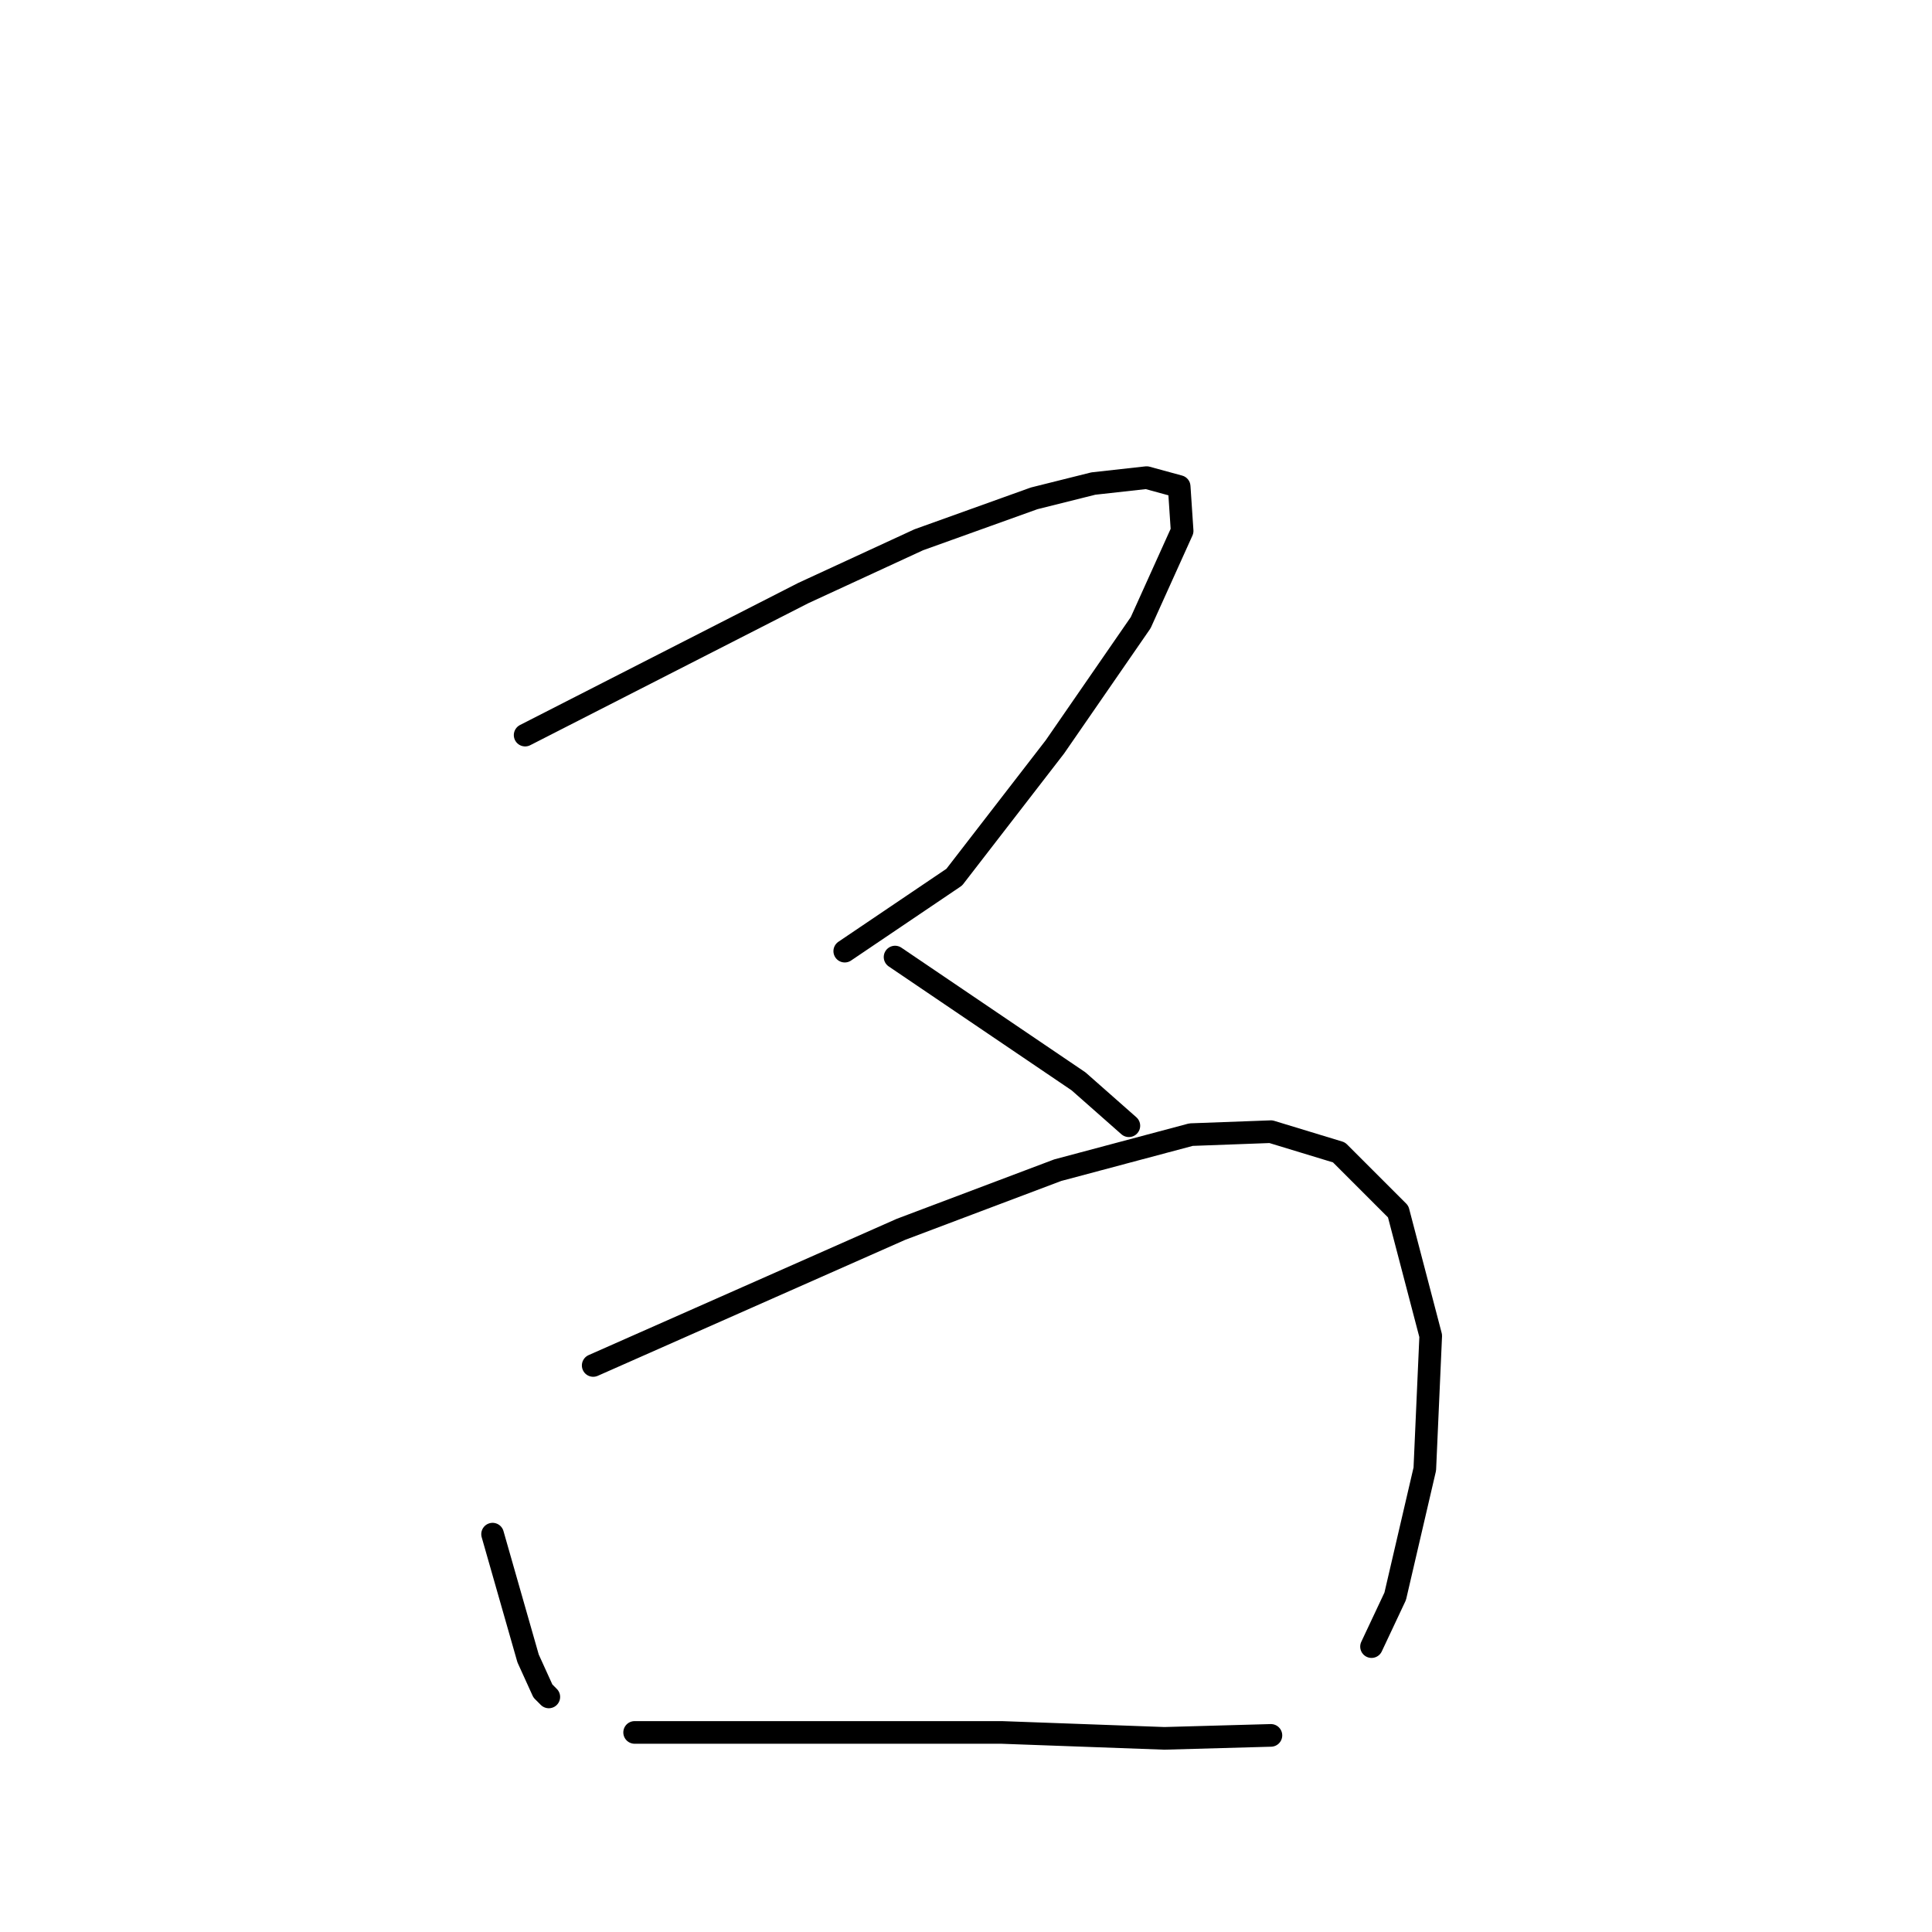 <?xml version="1.0" standalone="no"?>
    <svg width="256" height="256" xmlns="http://www.w3.org/2000/svg" version="1.1">
    <polyline stroke="black" stroke-width="3" stroke-linecap="round" fill="transparent" stroke-linejoin="round" points="69.583 97.405 88.014 87.993 106.444 78.582 121.738 71.524 137.031 66.034 144.874 64.073 151.933 63.289 156.246 64.465 156.638 70.347 151.148 82.504 139.776 98.973 126.444 116.228 111.934 126.031 111.934 126.031 " />
        <polyline stroke="black" stroke-width="3" stroke-linecap="round" fill="transparent" stroke-linejoin="round" points="118.601 126.815 130.757 135.05 142.913 143.285 149.58 149.167 149.58 149.167 " />
        <polyline stroke="black" stroke-width="3" stroke-linecap="round" fill="transparent" stroke-linejoin="round" points="65.27 203.283 67.622 211.518 69.975 219.753 71.936 224.066 72.72 224.851 72.72 224.851 " />
        <polyline stroke="black" stroke-width="3" stroke-linecap="round" fill="transparent" stroke-linejoin="round" points="78.602 180.931 98.994 171.912 119.385 162.892 140.168 155.05 157.815 150.344 168.403 149.952 177.422 152.697 185.265 160.54 189.578 177.009 188.794 194.656 184.872 211.518 181.735 218.184 181.735 218.184 " />
        <polyline stroke="black" stroke-width="3" stroke-linecap="round" fill="transparent" stroke-linejoin="round" points="84.092 229.556 108.405 229.556 132.718 229.556 154.286 230.341 168.403 229.948 168.403 229.948 " />
        </svg>
